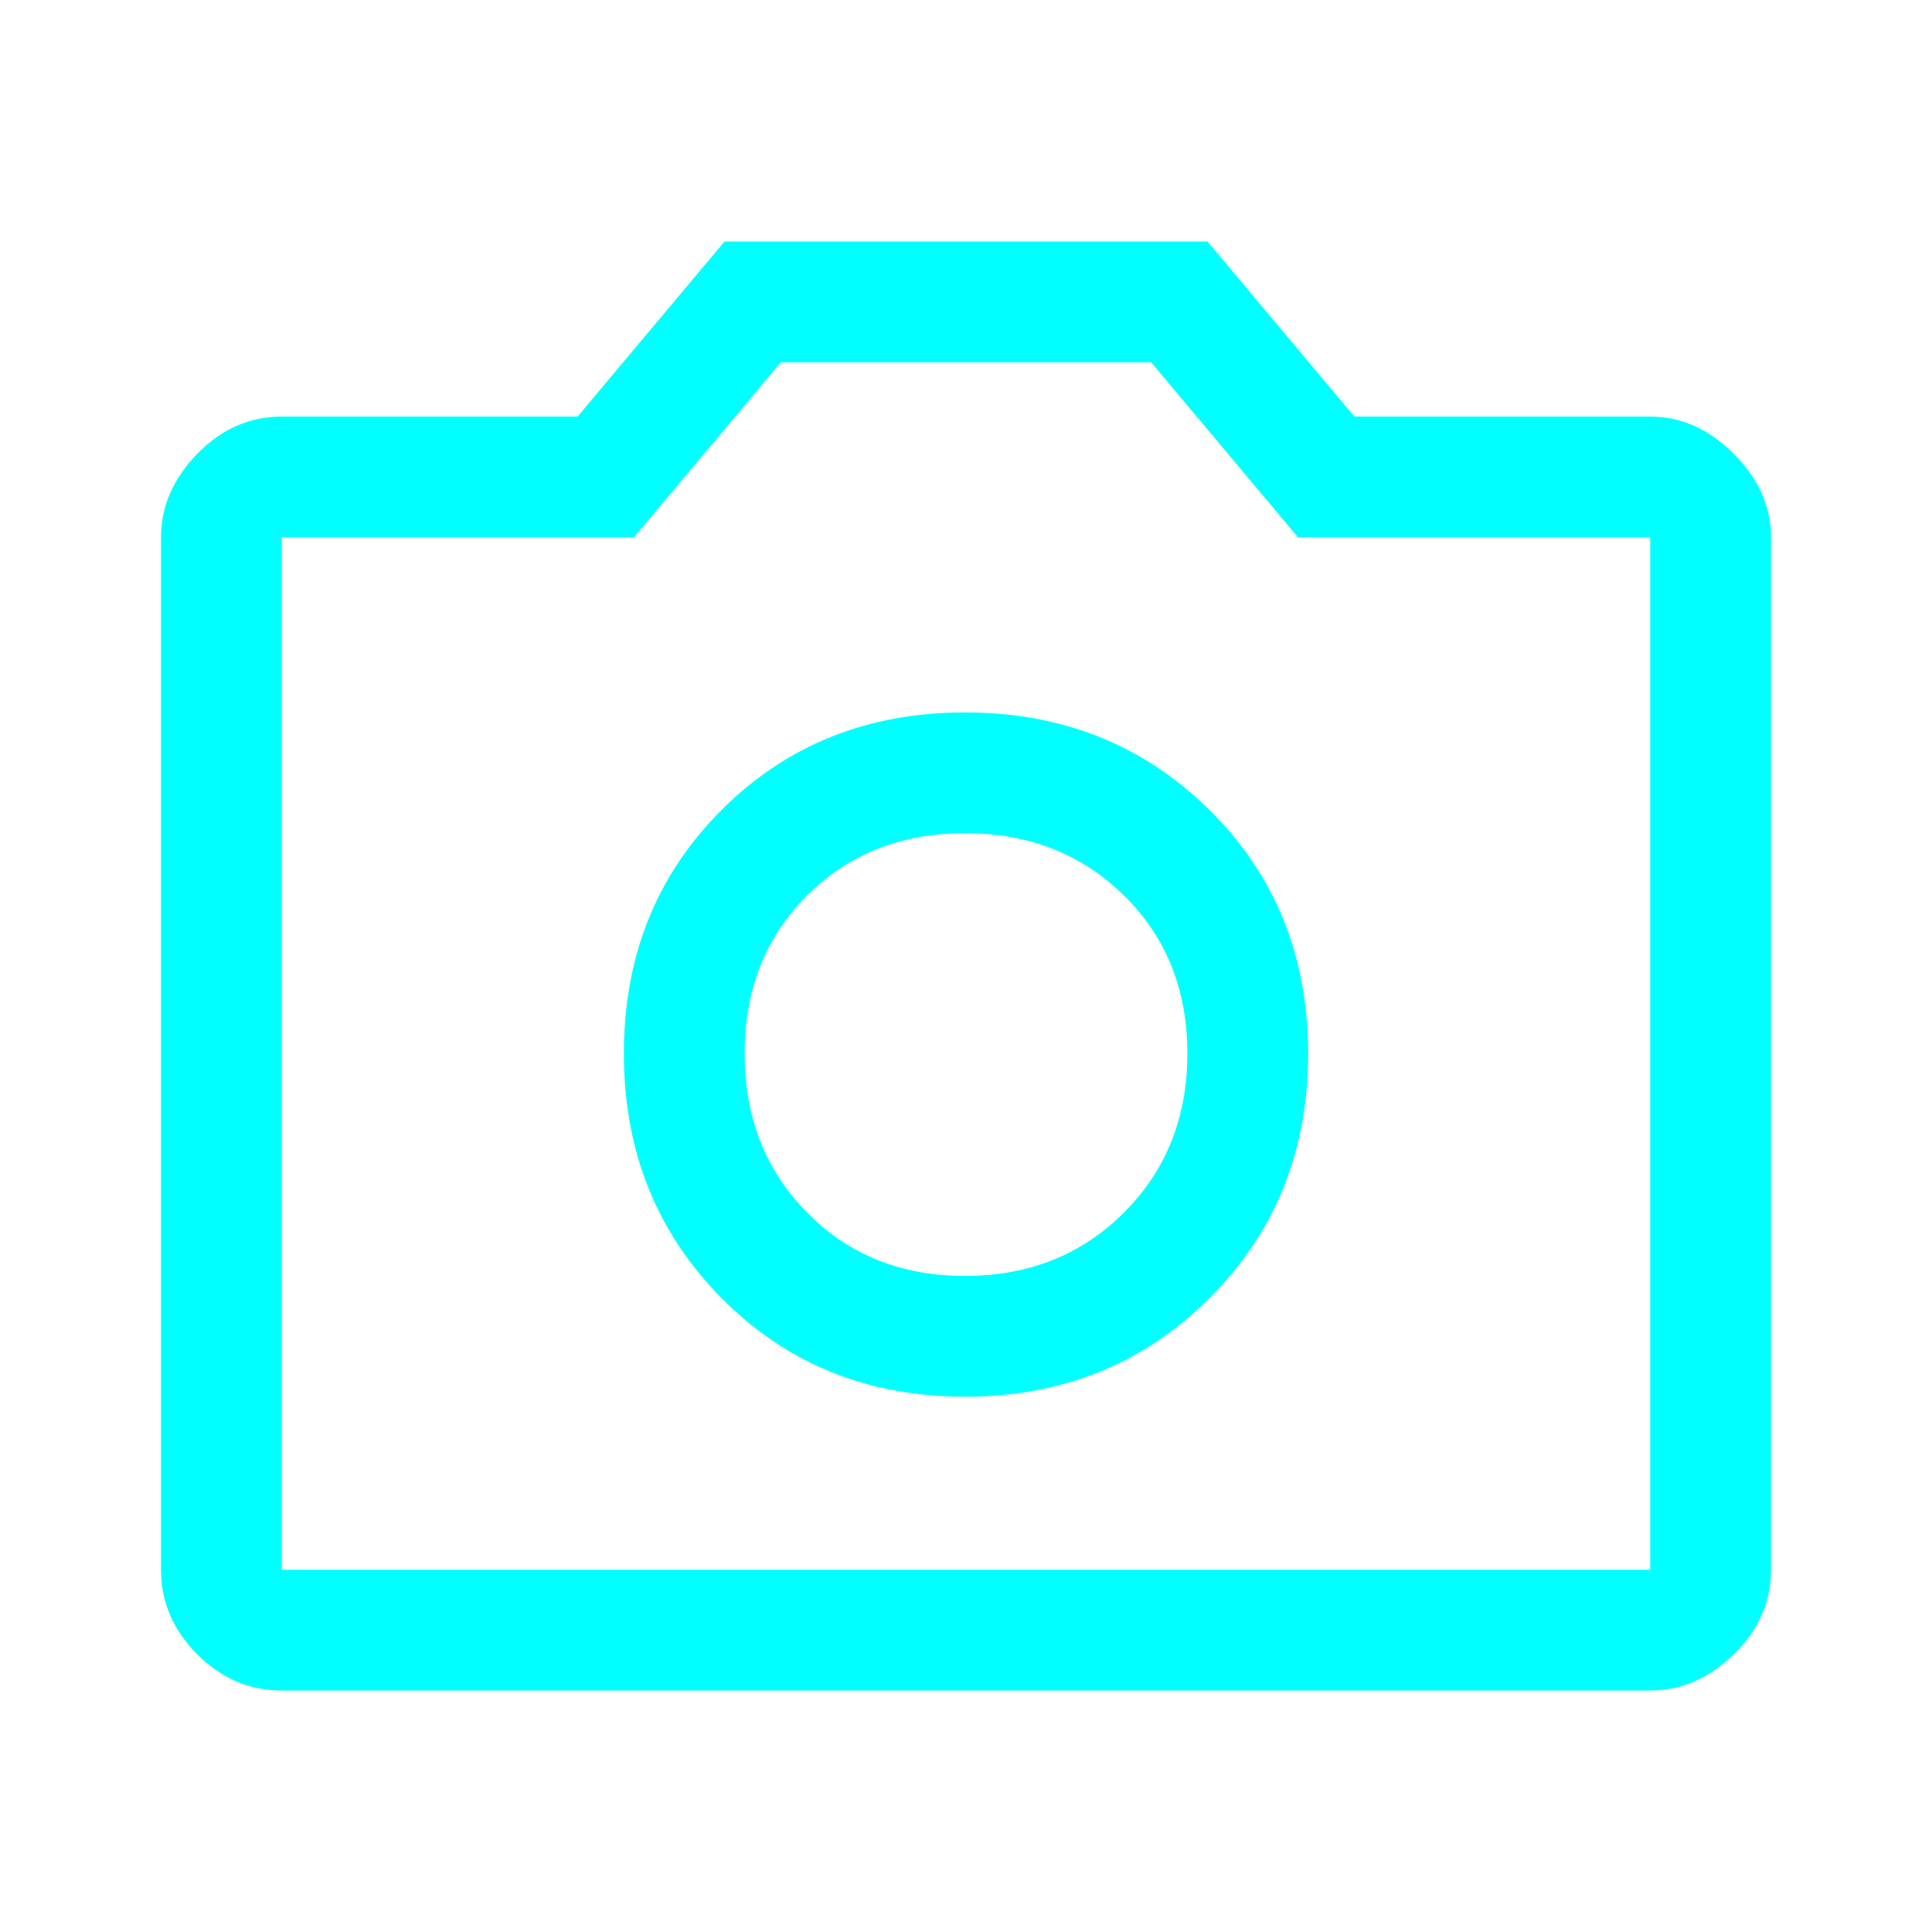 <svg width="24" height="24" viewBox="0 0 24 24" fill="none" xmlns="http://www.w3.org/2000/svg">
<path d="M11.988 17.35C13.196 17.35 14.208 16.942 15.025 16.125C15.842 15.308 16.25 14.296 16.25 13.088C16.25 11.879 15.842 10.871 15.025 10.062C14.208 9.254 13.196 8.85 11.988 8.85C10.779 8.85 9.771 9.254 8.963 10.062C8.154 10.871 7.75 11.879 7.75 13.088C7.75 14.296 8.154 15.308 8.963 16.125C9.771 16.942 10.779 17.35 11.988 17.35ZM11.988 15.85C11.196 15.85 10.542 15.588 10.025 15.062C9.508 14.537 9.25 13.879 9.25 13.088C9.25 12.296 9.508 11.642 10.025 11.125C10.542 10.608 11.196 10.35 11.988 10.35C12.779 10.35 13.438 10.608 13.963 11.125C14.488 11.642 14.75 12.296 14.75 13.088C14.75 13.879 14.488 14.537 13.963 15.062C13.438 15.588 12.779 15.85 11.988 15.85ZM3.5 21C3.1 21 2.75 20.85 2.45 20.55C2.15 20.25 2 19.9 2 19.5V6.675C2 6.292 2.15 5.946 2.45 5.638C2.75 5.329 3.1 5.175 3.5 5.175H7.175L9 3H15L16.825 5.175H20.5C20.883 5.175 21.229 5.329 21.538 5.638C21.846 5.946 22 6.292 22 6.675V19.5C22 19.9 21.846 20.25 21.538 20.55C21.229 20.85 20.883 21 20.5 21H3.5ZM20.5 19.5V6.675H16.125L14.3 4.5H9.7L7.875 6.675H3.5V19.5H20.5Z" fill="#00FFFF"/>
</svg>
